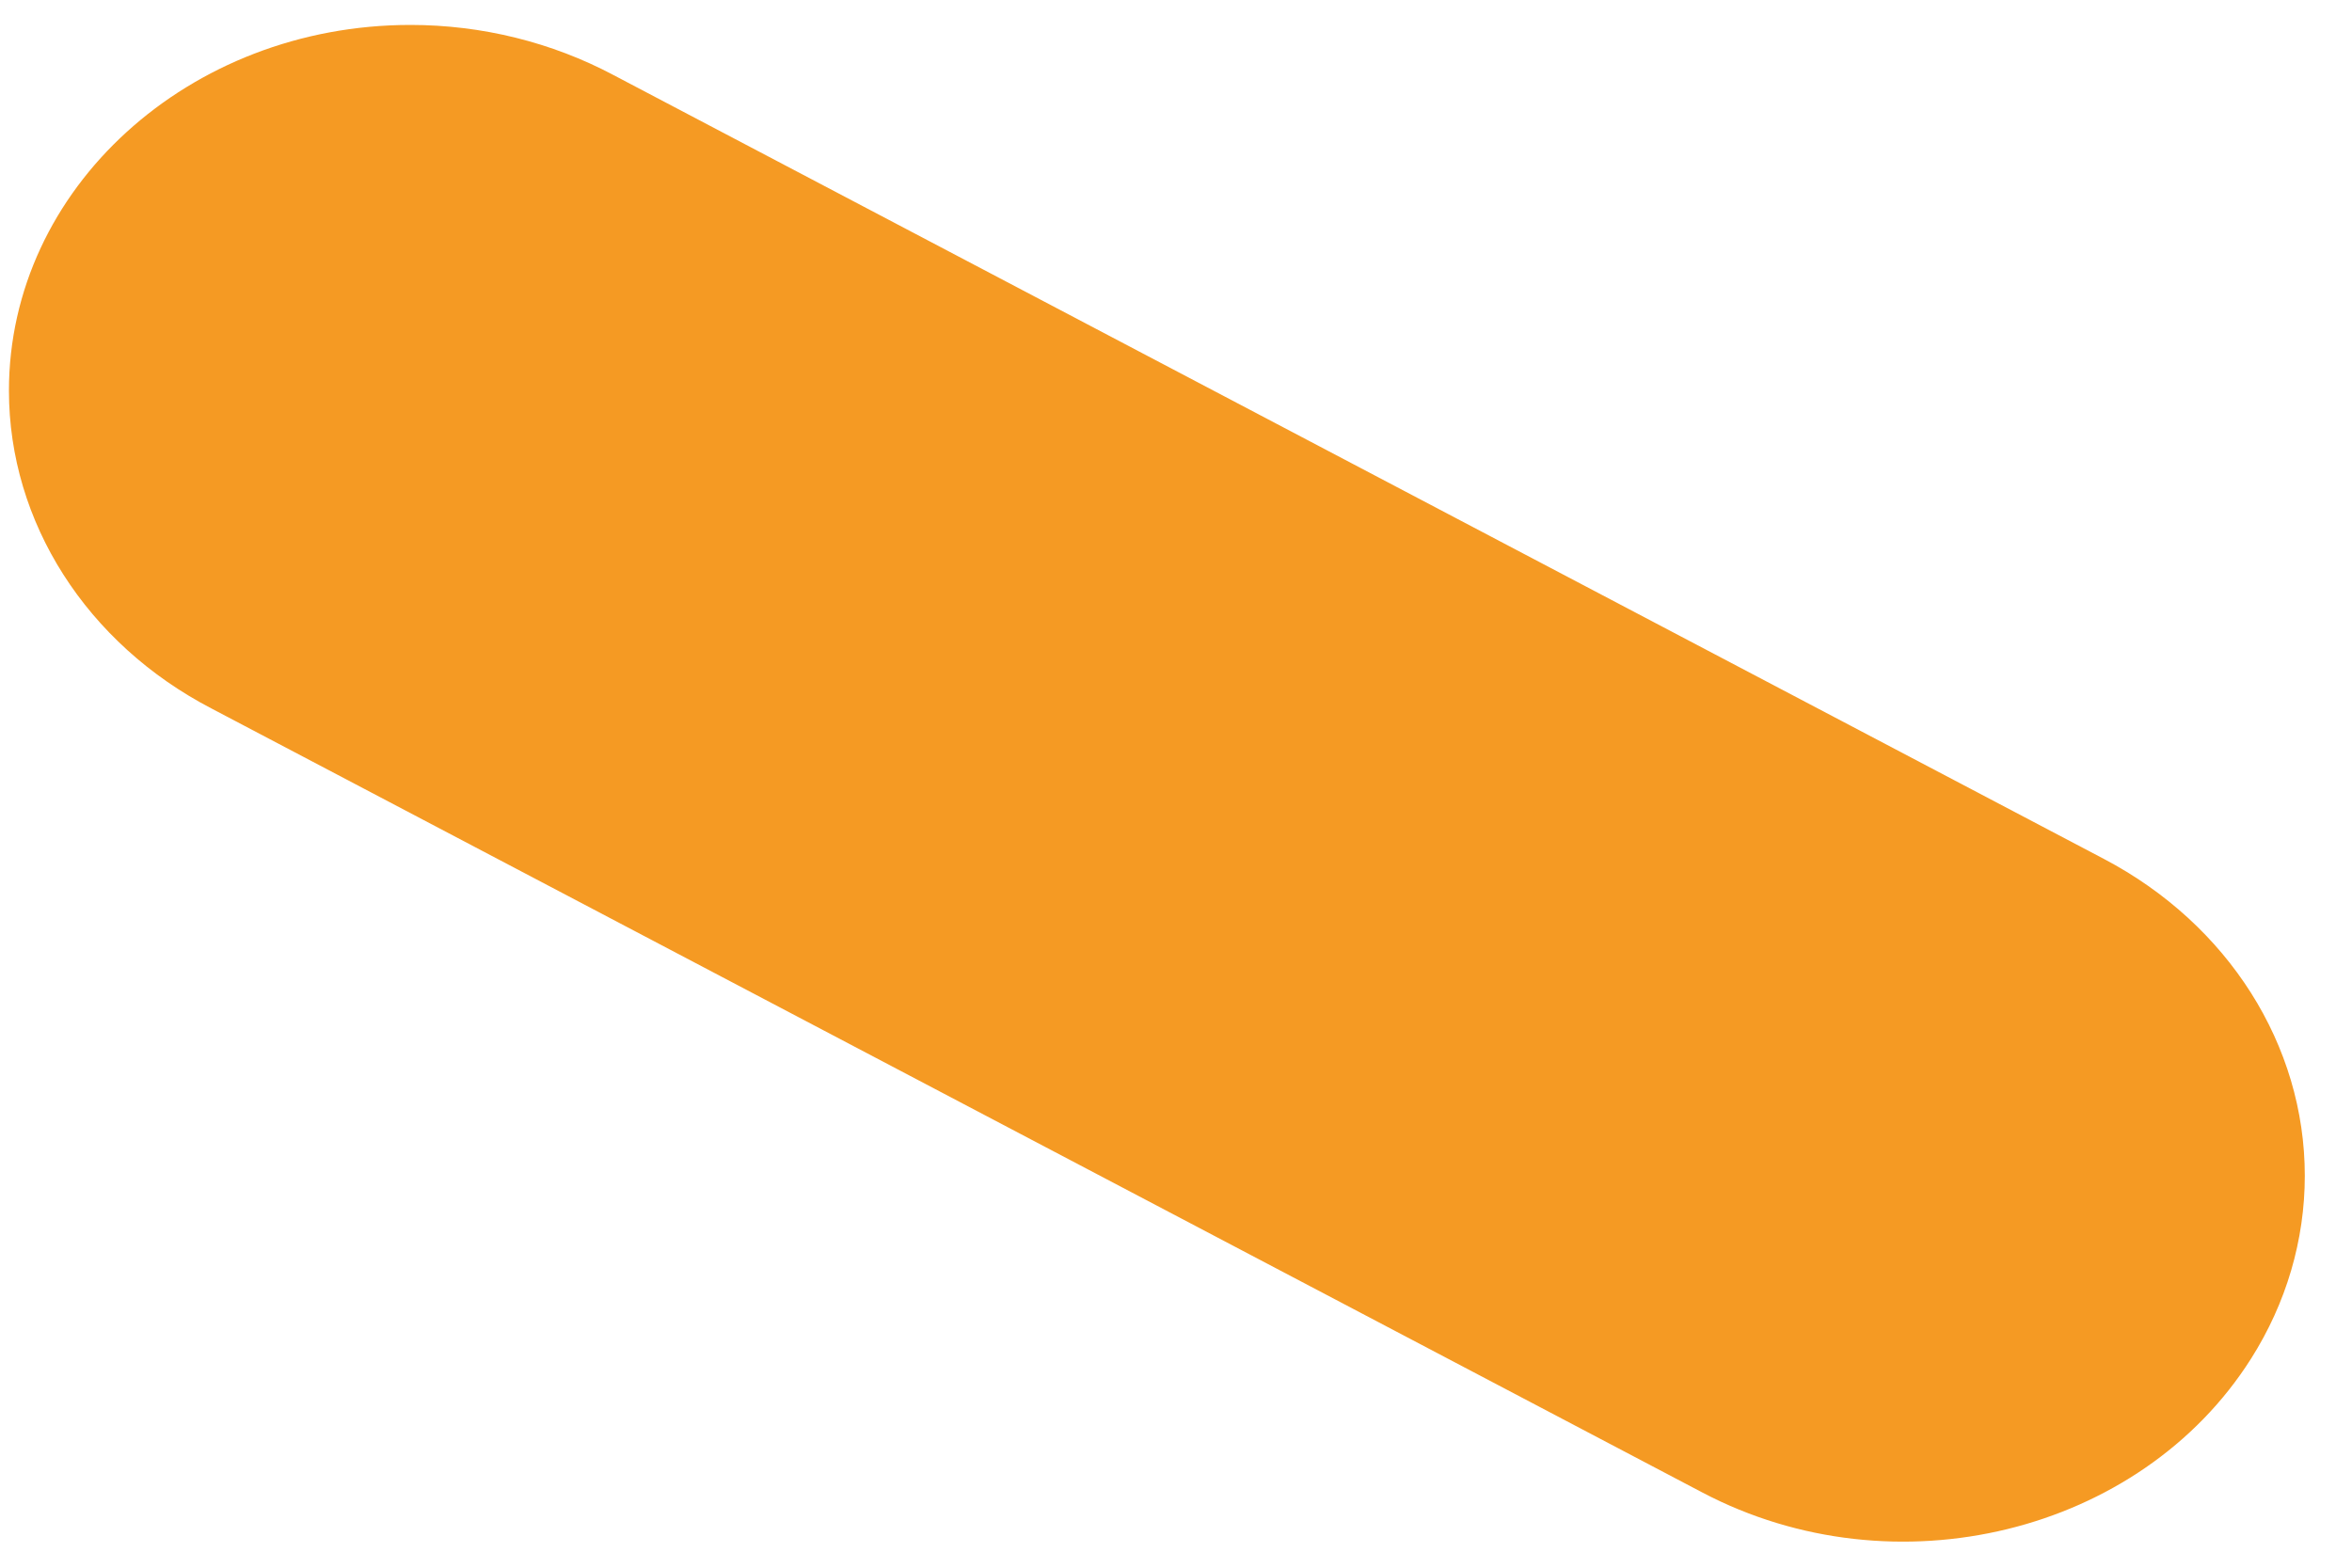 ﻿<?xml version="1.0" encoding="utf-8"?>
<svg version="1.1" xmlns:xlink="http://www.w3.org/1999/xlink" width="15px" height="10px" xmlns="http://www.w3.org/2000/svg">
  <g transform="matrix(1 0 0 1 -841 -1284 )">
    <path d="M 14.699 7.5  C 14.699 7.91  14.581 8.312  14.356 8.667  C 13.649 9.783  12.083 10.165  10.858 9.521  L 1.352 4.521  C 0.552 4.106  0.057 3.331  0.057 2.492  C 0.057 1.204  1.204 0.159  2.618 0.159  C 3.073 0.159  3.52 0.27  3.913 0.479  L 13.418 5.479  C 14.211 5.896  14.699 6.667  14.699 7.5  Z " fill-rule="nonzero" fill="#f59a23" stroke="none" transform="matrix(1 0 0 1 841 1284 )" />
  </g>
</svg>